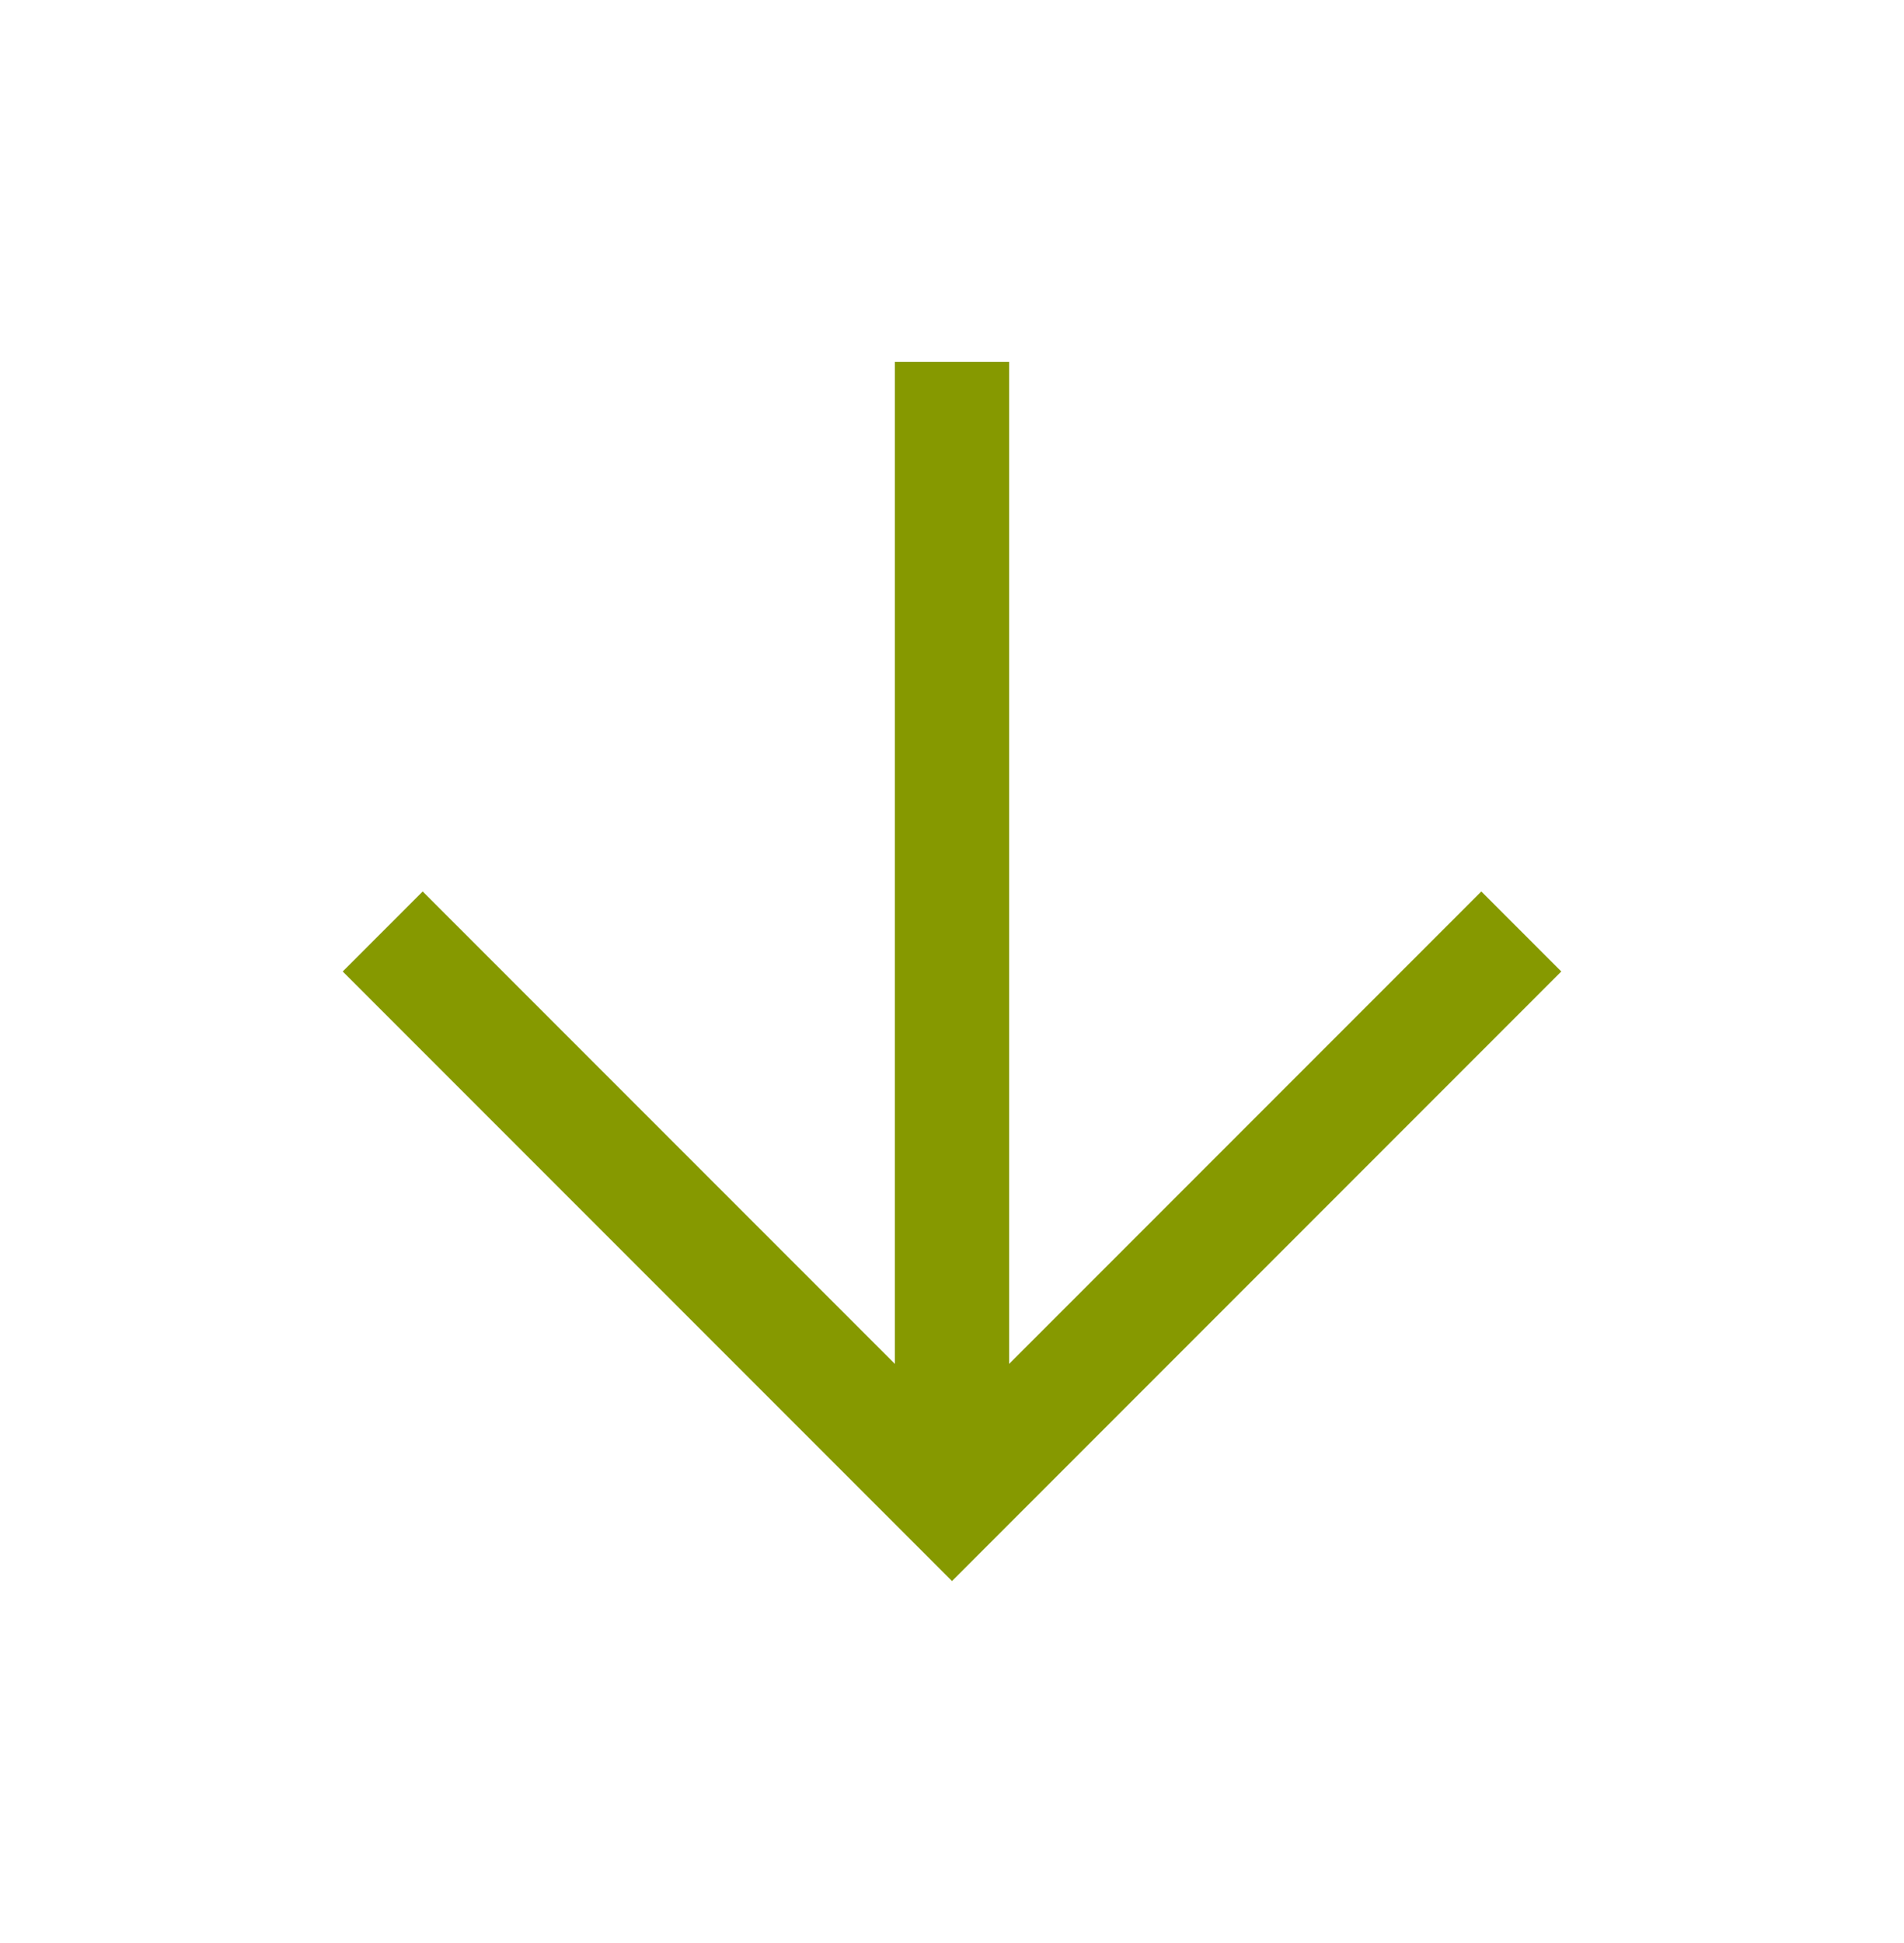 <svg width="50" height="51" viewBox="0 0 50 51" fill="none" xmlns="http://www.w3.org/2000/svg">
<path d="M25 41.5L9 25.5L11.1 23.4L23.5 35.8V9.5H26.5V35.8L38.9 23.4L41 25.5L25 41.5Z" fill="#869900"/>
</svg>
